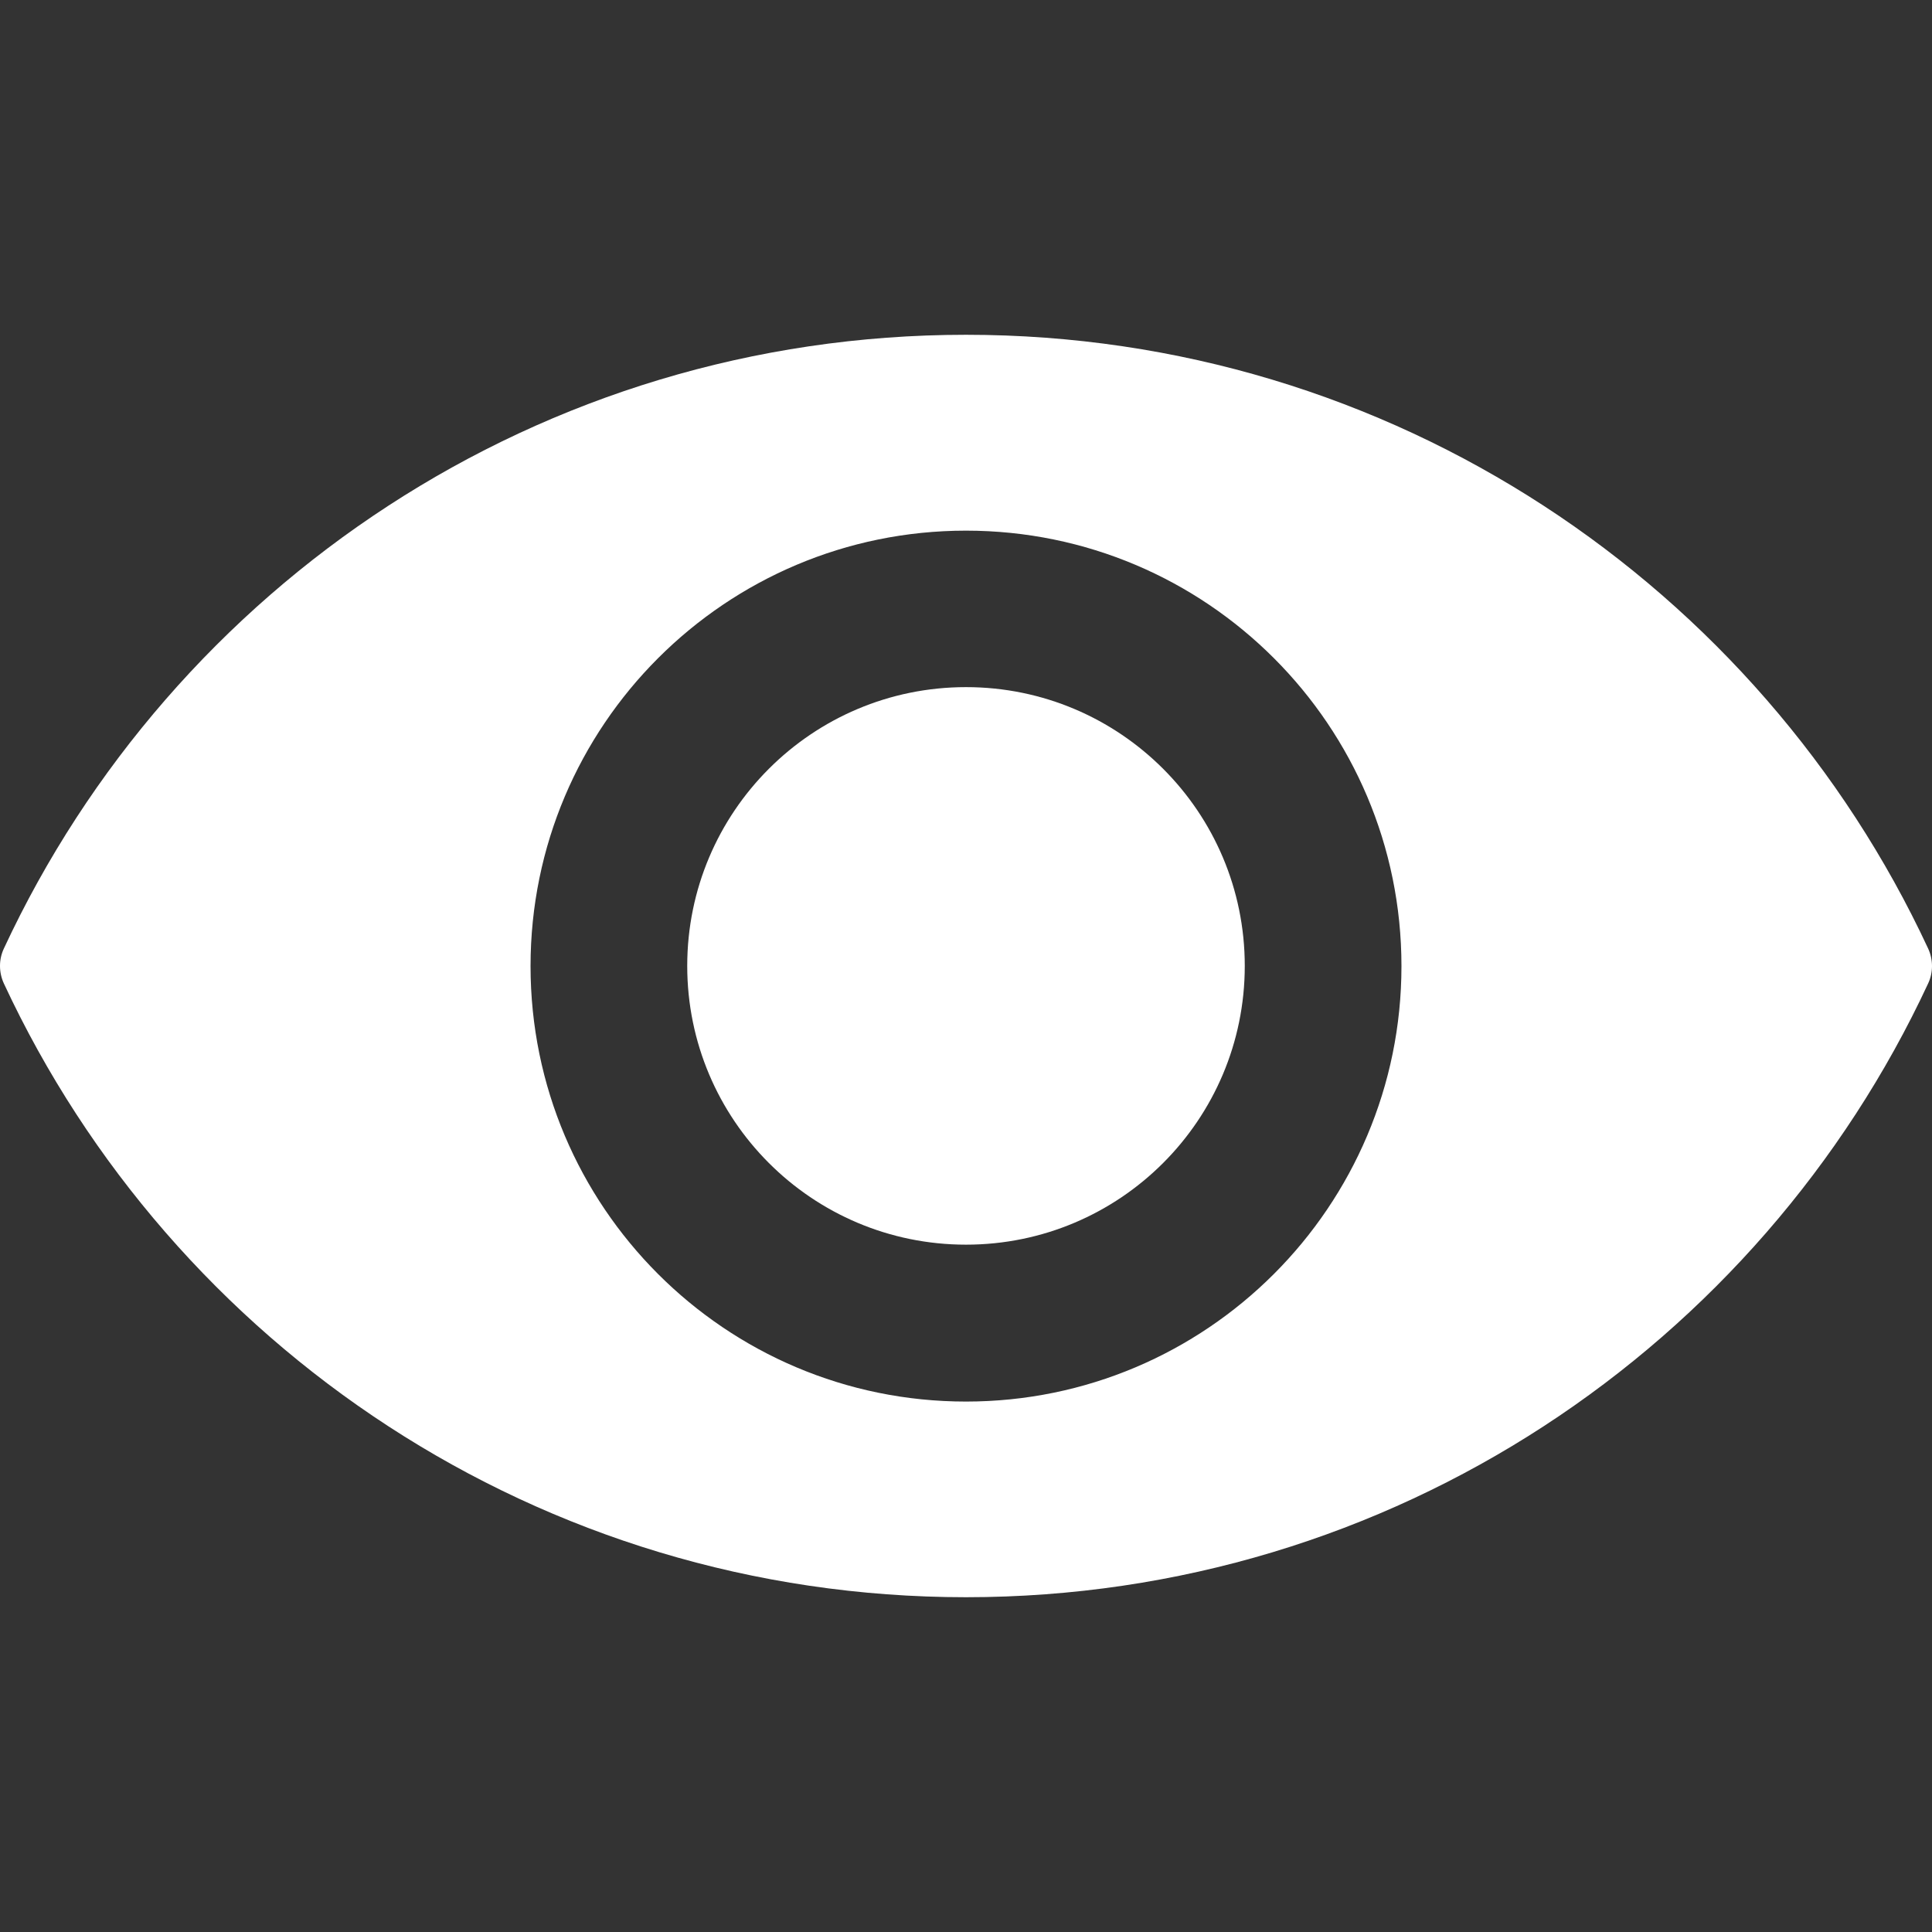 <svg xmlns="http://www.w3.org/2000/svg" xmlns:svg="http://www.w3.org/2000/svg" id="Capa_1" width="932.15" height="932.15" x="0" style="enable-background:new 0 0 932.15 932.15" y="0" version="1.1" viewBox="0 0 932.15 932.15" xml:space="preserve"><rect x="0" y="0" width="932.15" height="932.15" fill="#333333" stroke="none"/><g id="g6" style="fill:#fff;fill-opacity:1"><path id="path2" d="M466.075,161.525c-205.6,0-382.8,121.2-464.2,296.1c-2.5,5.3-2.5,11.5,0,16.9c81.4,174.899,258.601,296.1,464.2,296.1 s382.8-121.2,464.2-296.1c2.5-5.3,2.5-11.5,0-16.9C848.875,282.725,671.675,161.525,466.075,161.525z M466.075,676.226 c-116.1,0-210.1-94.101-210.1-210.101c0-116.1,94.1-210.1,210.1-210.1c116.1,0,210.1,94.1,210.1,210.1 S582.075,676.226,466.075,676.226z" style="fill:#fff;fill-opacity:1"/><circle id="circle4" cx="466.075" cy="466.025" r="134.5" style="fill:#fff;fill-opacity:1"/></g></svg>